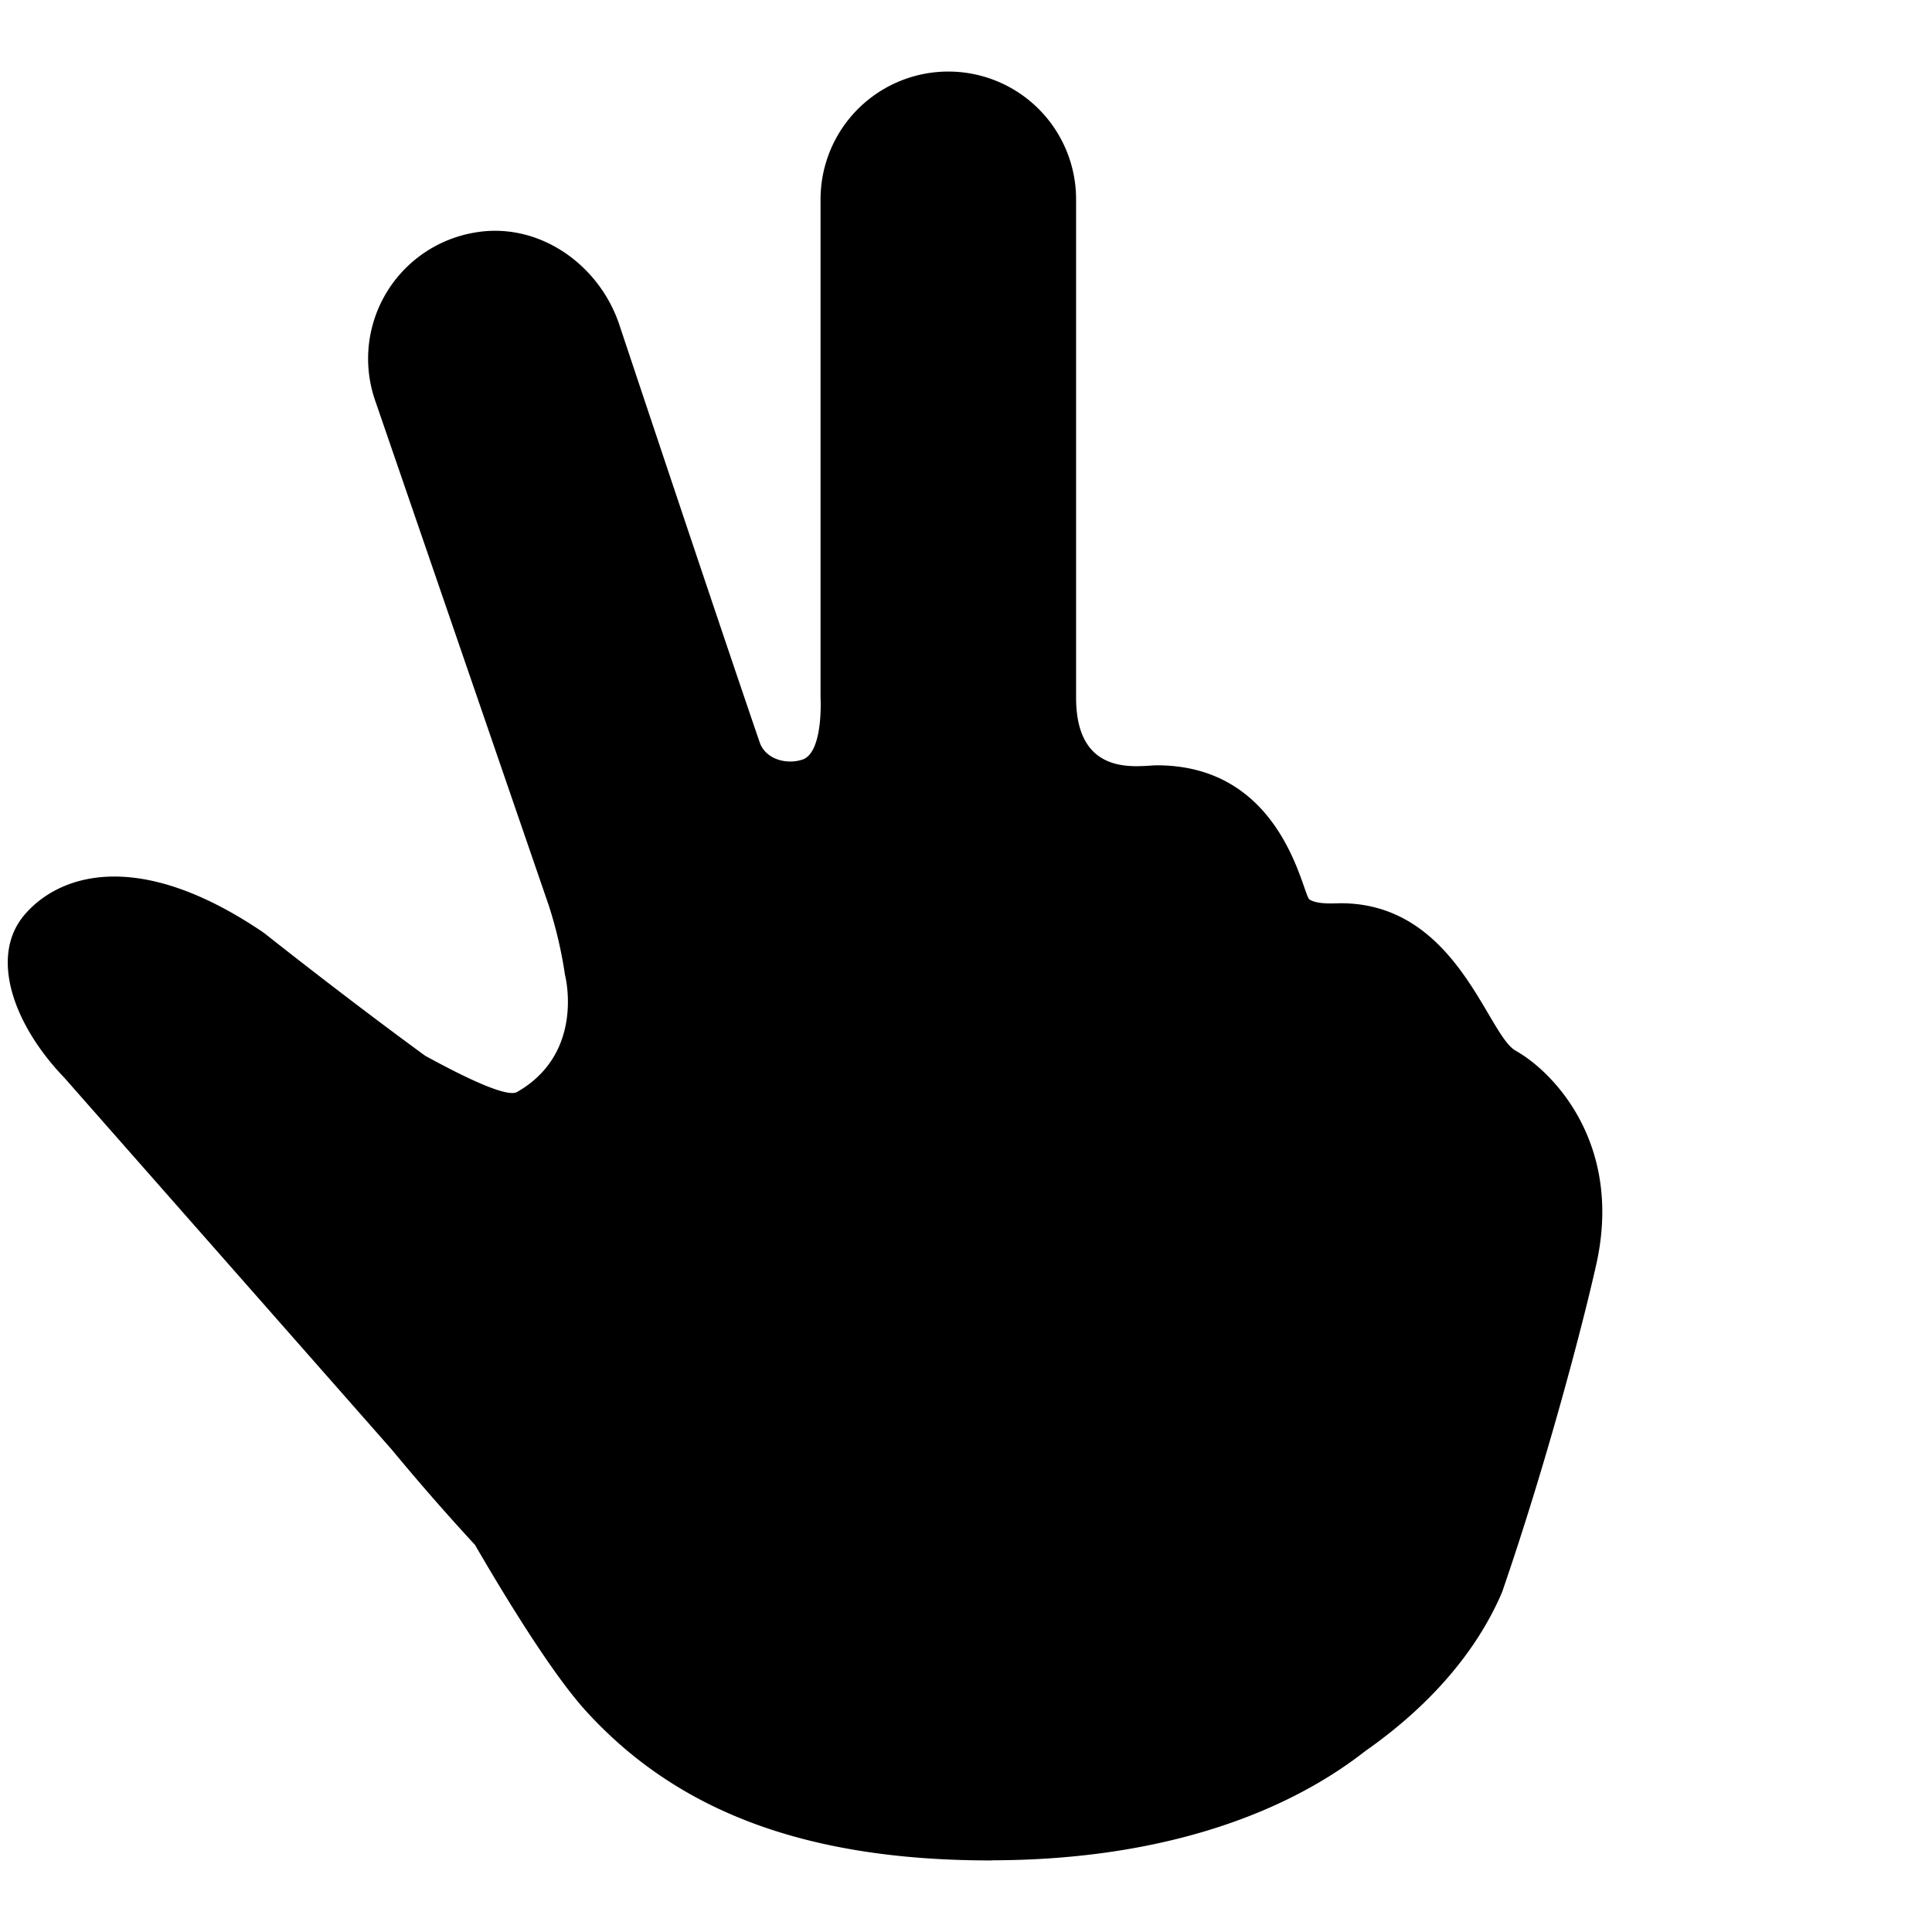 <svg xmlns="http://www.w3.org/2000/svg" width="648" height="648" viewBox="0 0 648 648"><title>Hand3_18</title><path d="M508.332 352.392c-9.58-5.409-19.775-49.438-58.638-49.438-1.992 0-7.734.494-10.474-1.256-2.417-1.549-8.672-45.007-51.182-45.007-5.859 0-27.114 4.612-27.114-22.69V66.854a42.854 42.854 0 1 0-85.708 0V234s1.01 18.1-5.918 20.72c-5.317 1.846-12.51.051-14.5-5.75-14.751-43-47.153-140.3-47.153-140.3-6.885-20.222-27.07-34.255-48.135-30.714a42.9 42.9 0 0 0-33.766 56.144l58.388 169.81a144.191 144.191 0 0 1 5.361 23.057s6.958 26.14-16.069 39.294c-3.237 1.853-16.216-4.153-30.82-12.158-26.719-19.49-54.1-41.232-54.1-41.232C45.646 283.7 19.22 293.795 8.146 306.92c-11.792 13.967-3.574 36.9 13.447 54.573l109.79 124.695c6.431 7.764 16.069 19.135 27.92 31.959 10.459 18.007 26.06 43.51 37.339 55.851 30 32.856 72.51 50 135.7 50l.1-.007a.106.106 0 0 1 .044.007s.557-.048.82-.048c52.192-.165 95.215-13.59 124.7-36.7 21.123-14.784 37.192-33 45.806-53.254 14.722-42.671 27.026-89.421 31.611-110.035 8.827-39.712-13.732-64.021-27.091-71.569z"/></svg>